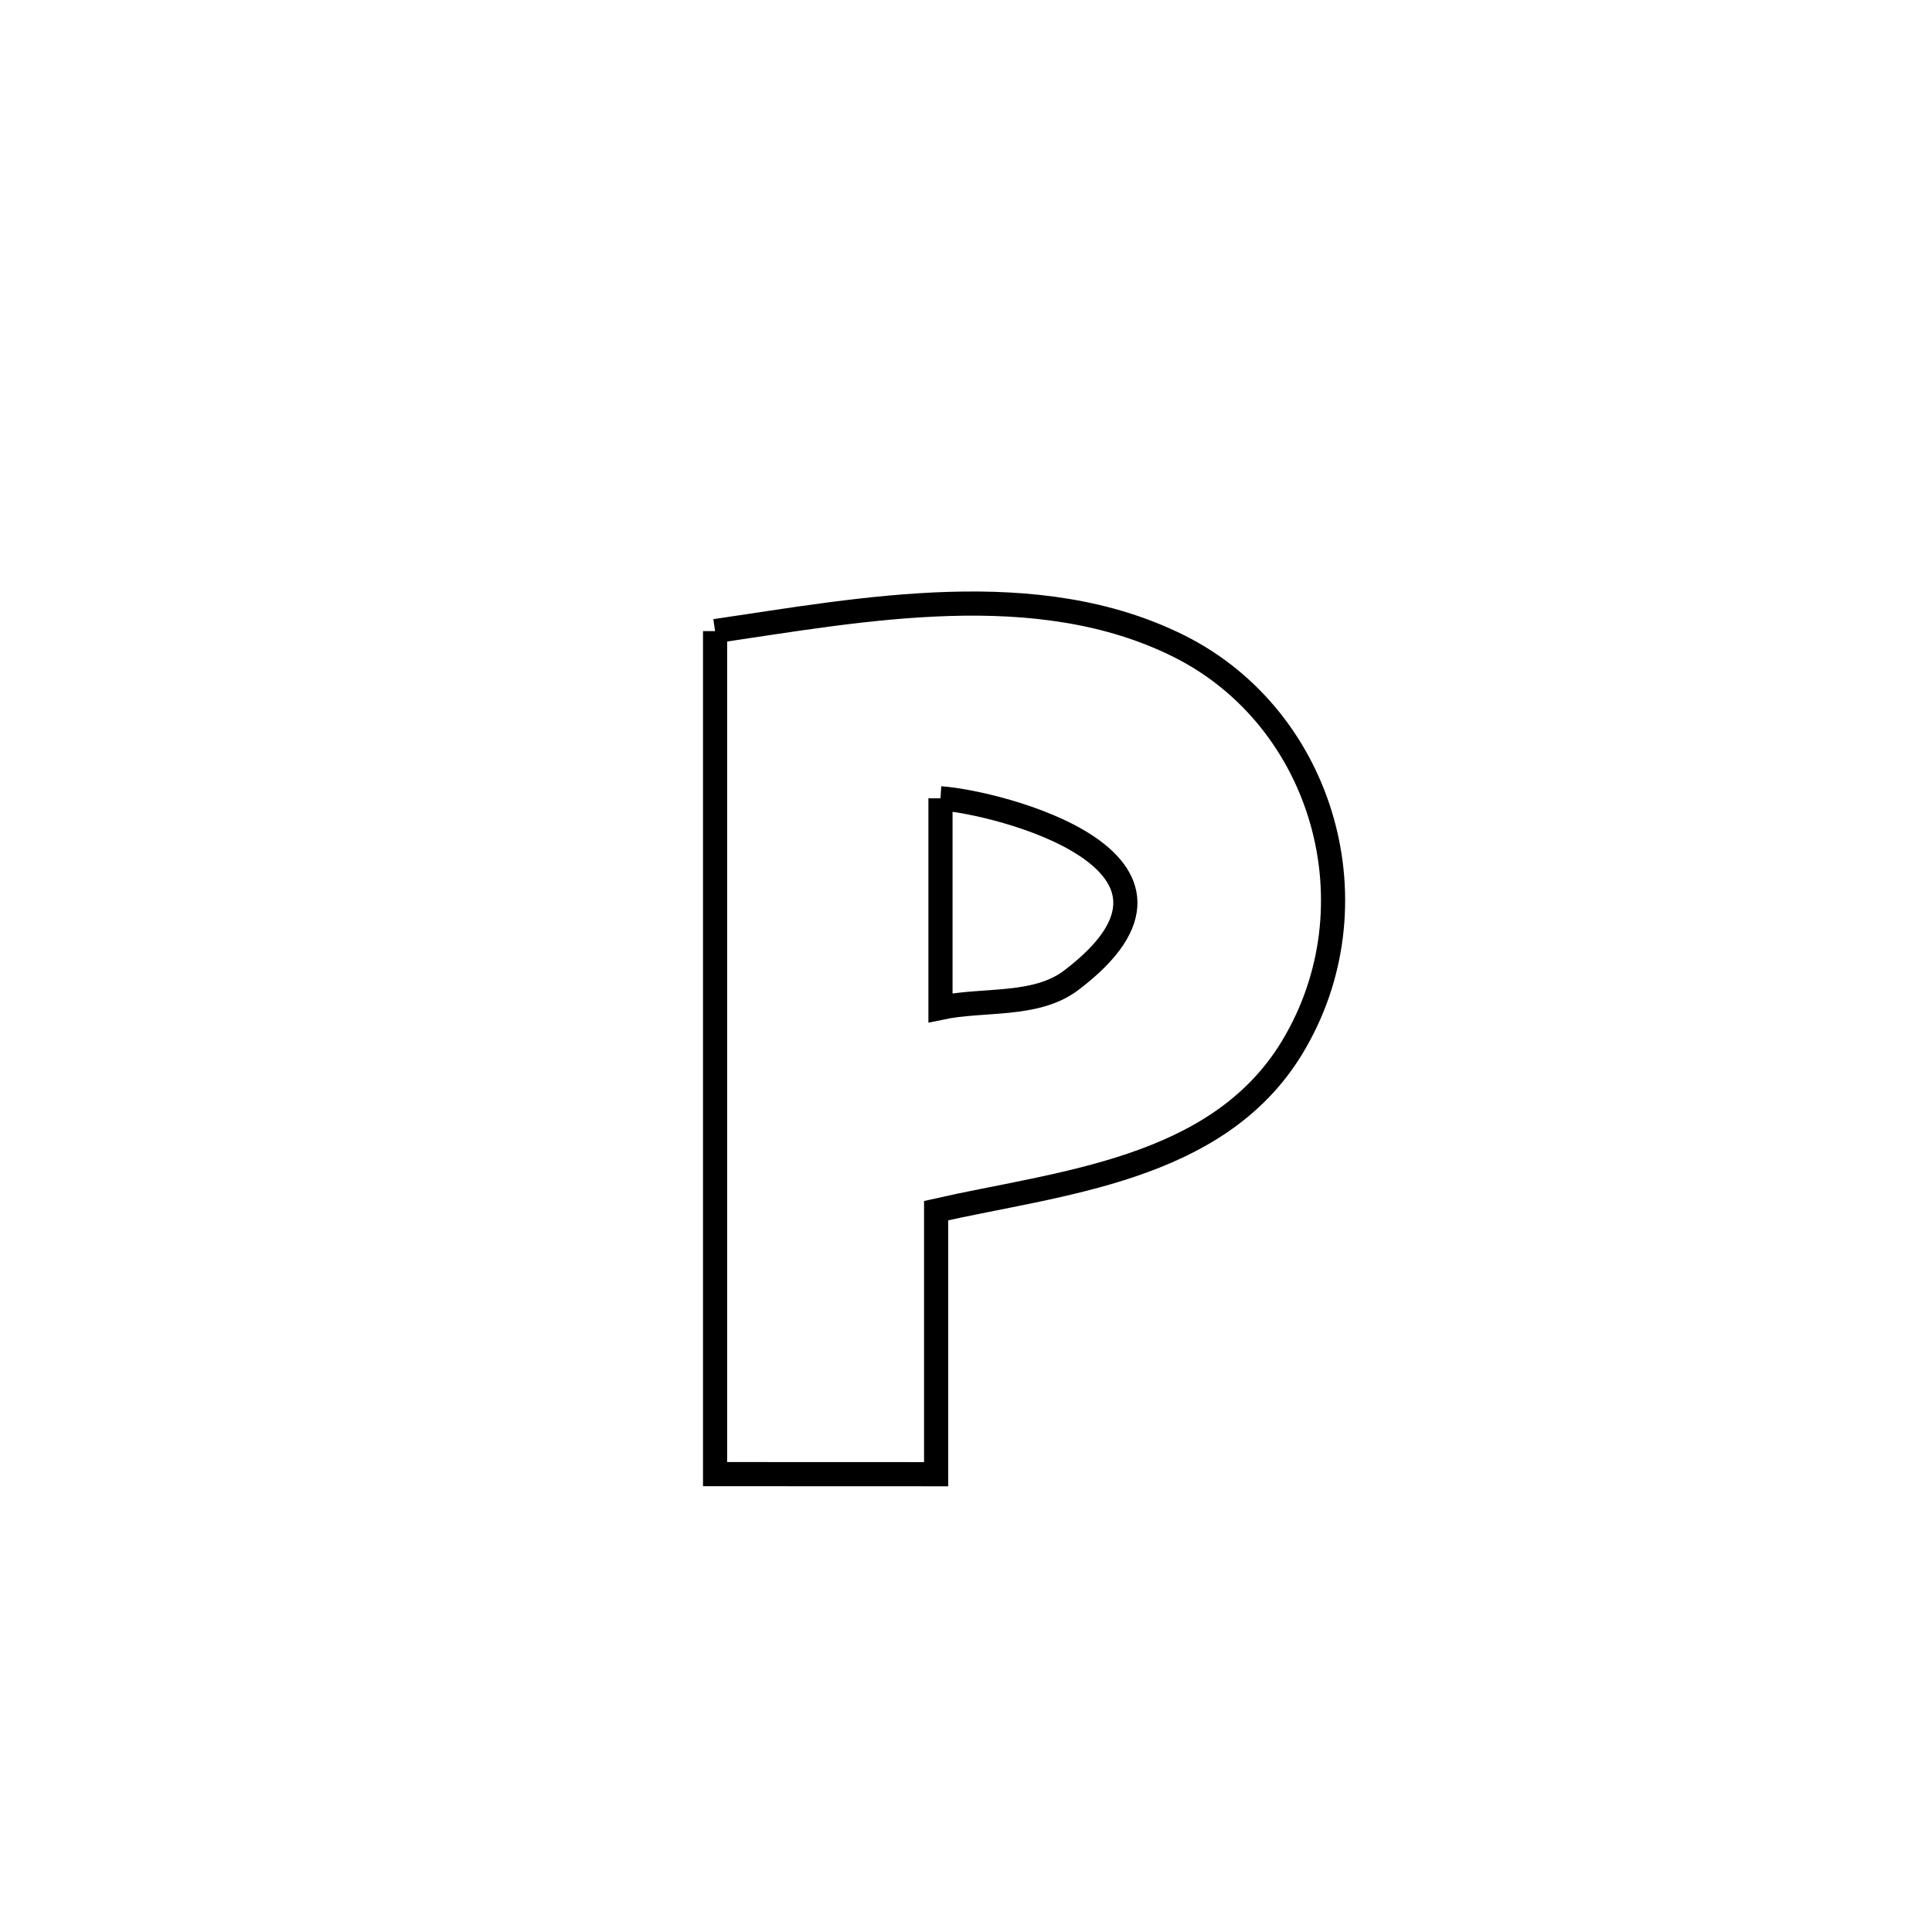 <svg xmlns="http://www.w3.org/2000/svg" viewBox="0.0 0.0 24.0 24.0" height="200px" width="200px"><path fill="none" stroke="black" stroke-width=".3" stroke-opacity="1.0"  filling="0" d="M8.883 7.84 L8.883 7.84 C10.713 7.571 12.887 7.145 14.65 8.029 C16.447 8.93 17.117 11.261 16.047 13.019 C15.118 14.544 13.159 14.691 11.629 15.039 L11.629 15.039 C11.629 16.13 11.629 17.221 11.629 18.313 L11.629 18.313 C10.65 18.312 9.86 18.312 8.883 18.312 L8.883 18.312 C8.883 16.567 8.883 14.822 8.883 13.076 C8.883 11.331 8.883 9.586 8.883 7.84 L8.883 7.84"></path>
<path fill="none" stroke="black" stroke-width=".3" stroke-opacity="1.0"  filling="0" d="M11.683 9.917 L11.683 9.917 C12.379 9.963 15.272 10.69 13.306 12.178 C12.865 12.511 12.224 12.405 11.683 12.519 L11.683 12.519 C11.683 11.651 11.683 10.784 11.683 9.917 L11.683 9.917"></path></svg>